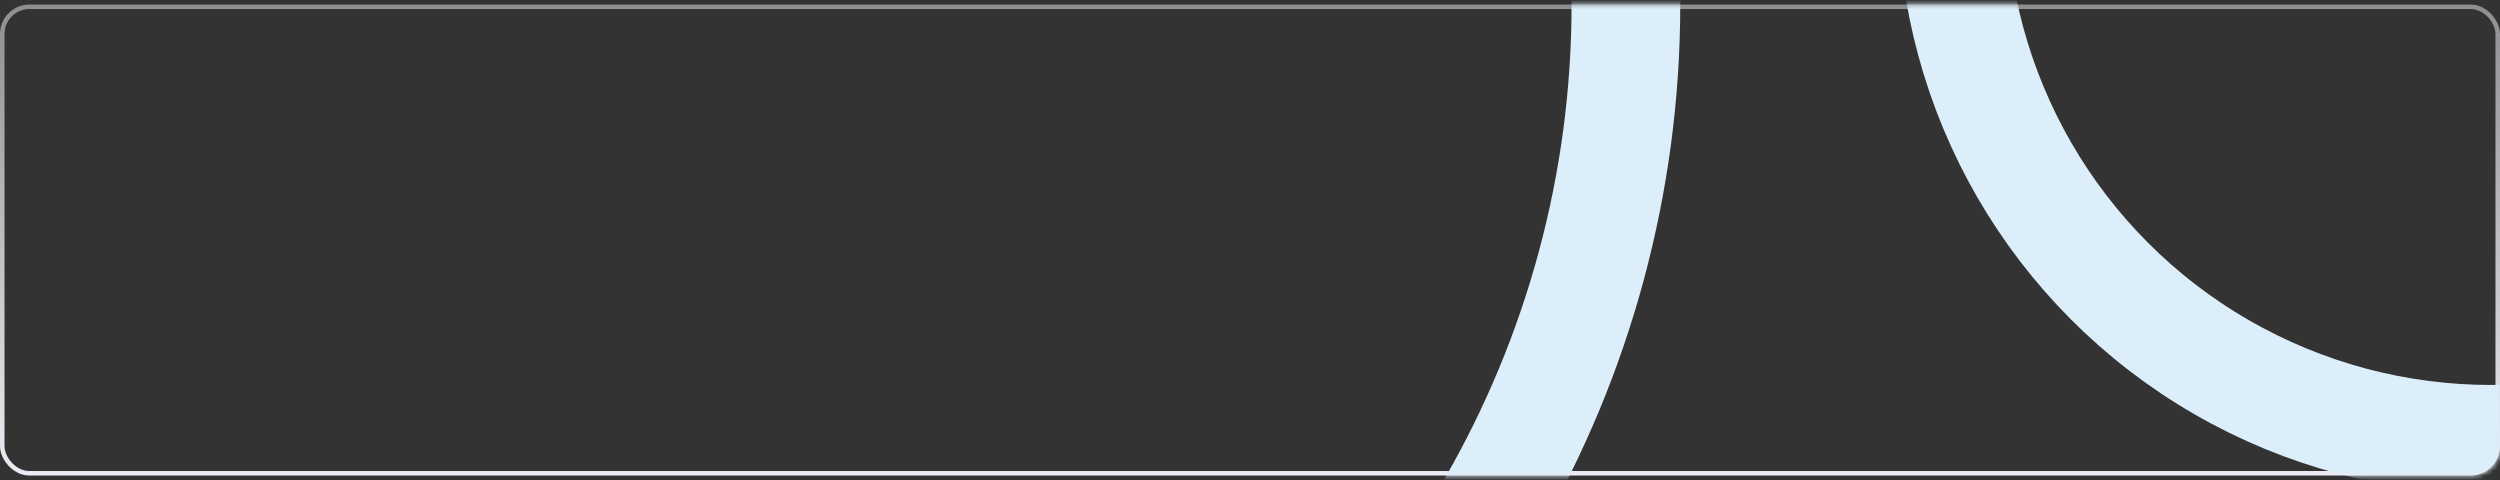 <svg xmlns="http://www.w3.org/2000/svg" xmlns:xlink="http://www.w3.org/1999/xlink" width="552" height="106" viewBox="0 0 552 106">
    <rect x="0" y="0" width="552" height="106" fill="#333333" stroke="none"/>
    <defs>
        <linearGradient id="oiwl83zvhb" x1="50%" x2="50%" y1="0%" y2="100%">
            <stop offset="0%" stop-color="#EFF0F5" stop-opacity=".485"/>
            <stop offset="100%" stop-color="#EBECF3"/>
        </linearGradient>
        <rect id="cdqpk3aria" width="552" height="104" x="0" y=".5" rx="6"/>
    </defs>
    <g fill="none" fill-rule="evenodd">
        <g>
            <g>
                <g>
                    <g transform="translate(-544 -2366) translate(520 2089) translate(24 277) translate(0 .5)">
                        <mask id="izuj372wtc" fill="#fff">
                            <use xlink:href="#cdqpk3aria"/>
                        </mask>
                        <rect width="551" height="103" x=".5" y="1" stroke="url(#oiwl83zvhb)" rx="6"/>
                        <circle cx="550" cy="-22.5" r="119" stroke="#DCEEFA" stroke-linecap="round" stroke-linejoin="round" stroke-width="24" mask="url(#izuj372wtc)"/>
                        <circle cx="137.5" cy=".5" r="221.5" stroke="#DCEEFA" stroke-linecap="round" stroke-linejoin="round" stroke-width="24" mask="url(#izuj372wtc)"/>
                    </g>
                </g>
            </g>
        </g>
    </g>
</svg>
